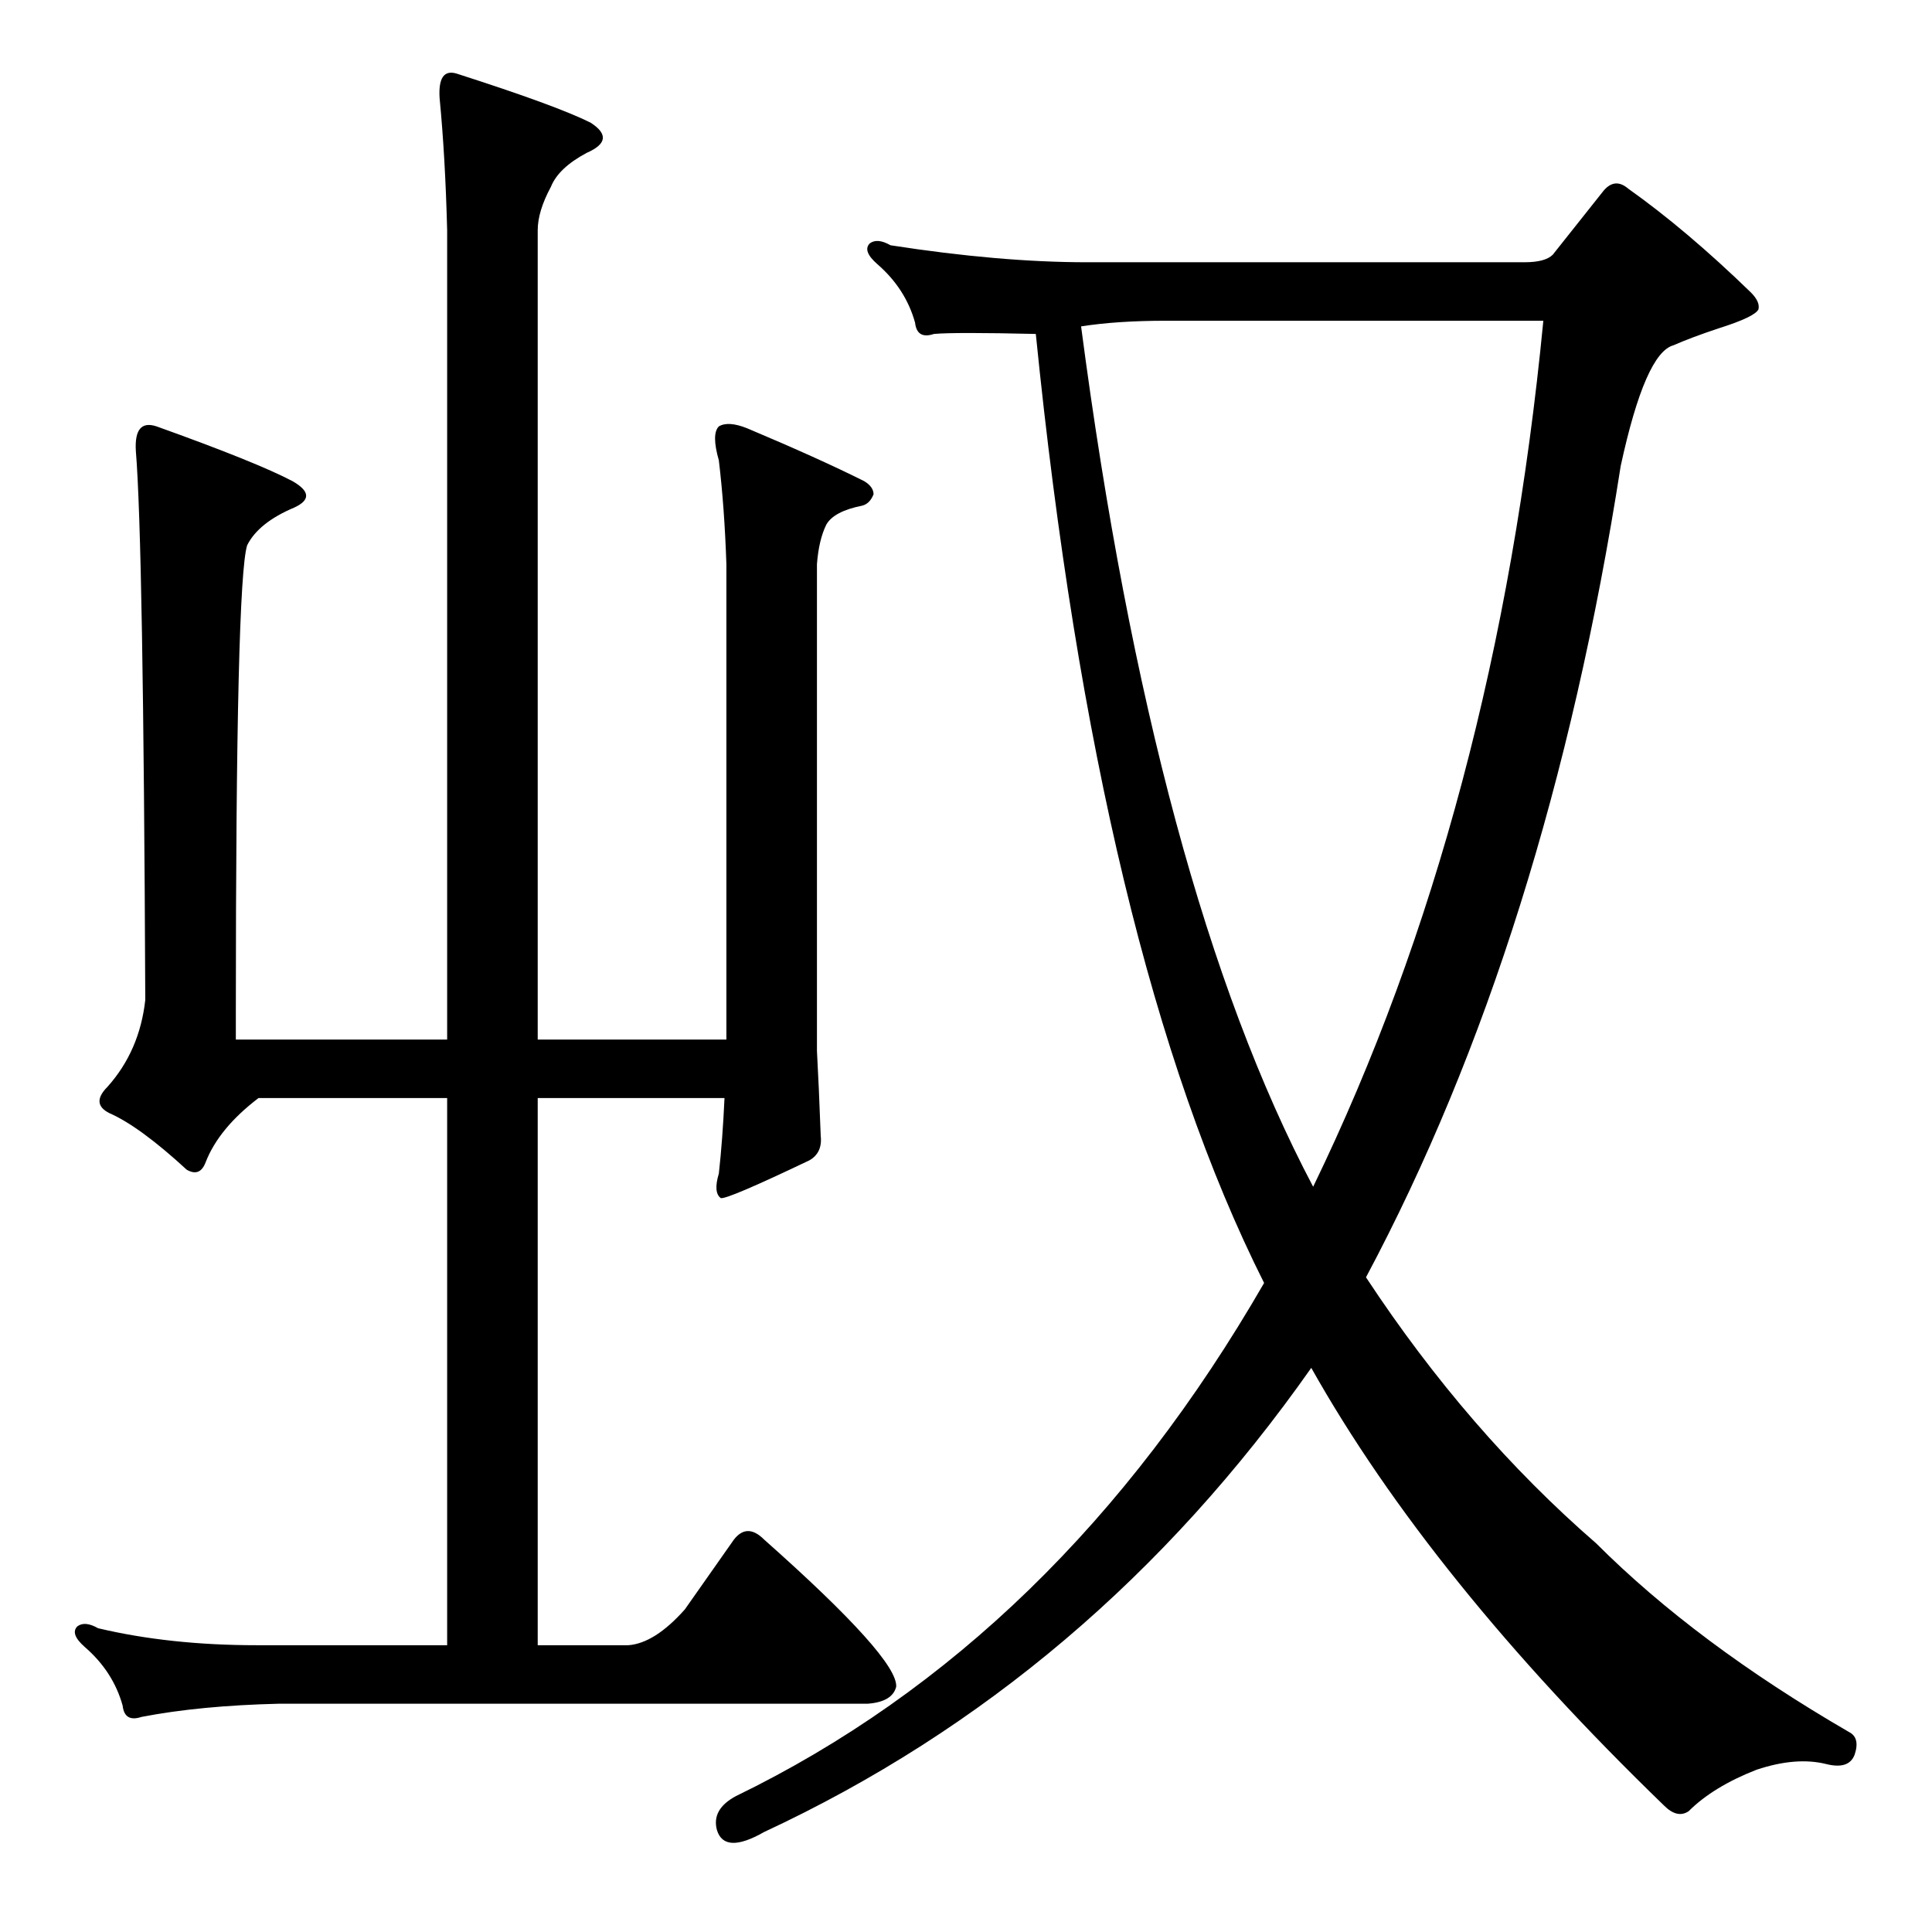 <?xml version="1.0" standalone="no"?>
<!DOCTYPE svg PUBLIC "-//W3C//DTD SVG 1.1//EN" "http://www.w3.org/Graphics/SVG/1.1/DTD/svg11.dtd" >
<svg xmlns="http://www.w3.org/2000/svg" xmlns:xlink="http://www.w3.org/1999/xlink" version="1.1" viewBox="0 -205 1024 1024">
  <g transform="matrix(1 0 0 -1 0 819)">
   <path fill="currentColor"
d="M363 171l26 37q7 9 16 0q71 -63 70 -78q-2 -8 -15 -9h-312q-42 -1 -73 -7q-9 -3 -10 6q-5 18 -20 31q-8 7 -4 11q4 3 11 -1q38 -9 84 -9h101v290h-100q-21 -16 -28 -34q-3 -8 -10 -4q-25 23 -41 30q-10 5 -1 14q17 19 20 46q-1 243 -5 291q-1 17 11 13q53 -19 72 -29
q14 -8 1 -14q-19 -8 -25 -20q-6 -19 -6 -247v-15h112v429q-1 39 -4 70q-1 16 9 13q53 -17 71 -26q14 -9 -2 -16q-15 -8 -19 -18q-7 -13 -7 -23v-429h100v252q-1 30 -4 55q-4 14 0 18q5 3 15 -1q38 -16 62 -28q5 -3 5 -7q-2 -5 -6 -6q-15 -3 -19 -10q-4 -8 -5 -21v-258
q1 -18 2 -45q1 -9 -6 -13q-44 -21 -47 -20q-4 3 -1 13q2 18 3 40h-99v-290h48q14 1 30 19zM618 854q-26 0 -45 -3q39 -297 123 -456q97 200 122 459h-200zM808 885q11 0 15 4l27 34q6 7 13 1q31 -22 65 -55q5 -5 4 -9q-2 -4 -21 -10q-15 -5 -24 -9q-15 -4 -28 -64
q-39 -250 -135 -430q54 -82 122 -141q53 -53 134 -100q6 -3 3 -12q-3 -8 -15 -5q-16 4 -37 -3q-23 -9 -36 -22q-6 -4 -13 3q-124 120 -187 232q-116 -165 -290 -246q-21 -12 -25 1q-3 11 10 18q171 83 280 272q-88 175 -121 503q-43 1 -54 0q-9 -3 -10 6q-5 18 -20 31
q-8 7 -4 11q4 3 11 -1q58 -9 104 -9h232z" />
  </g>

</svg>
